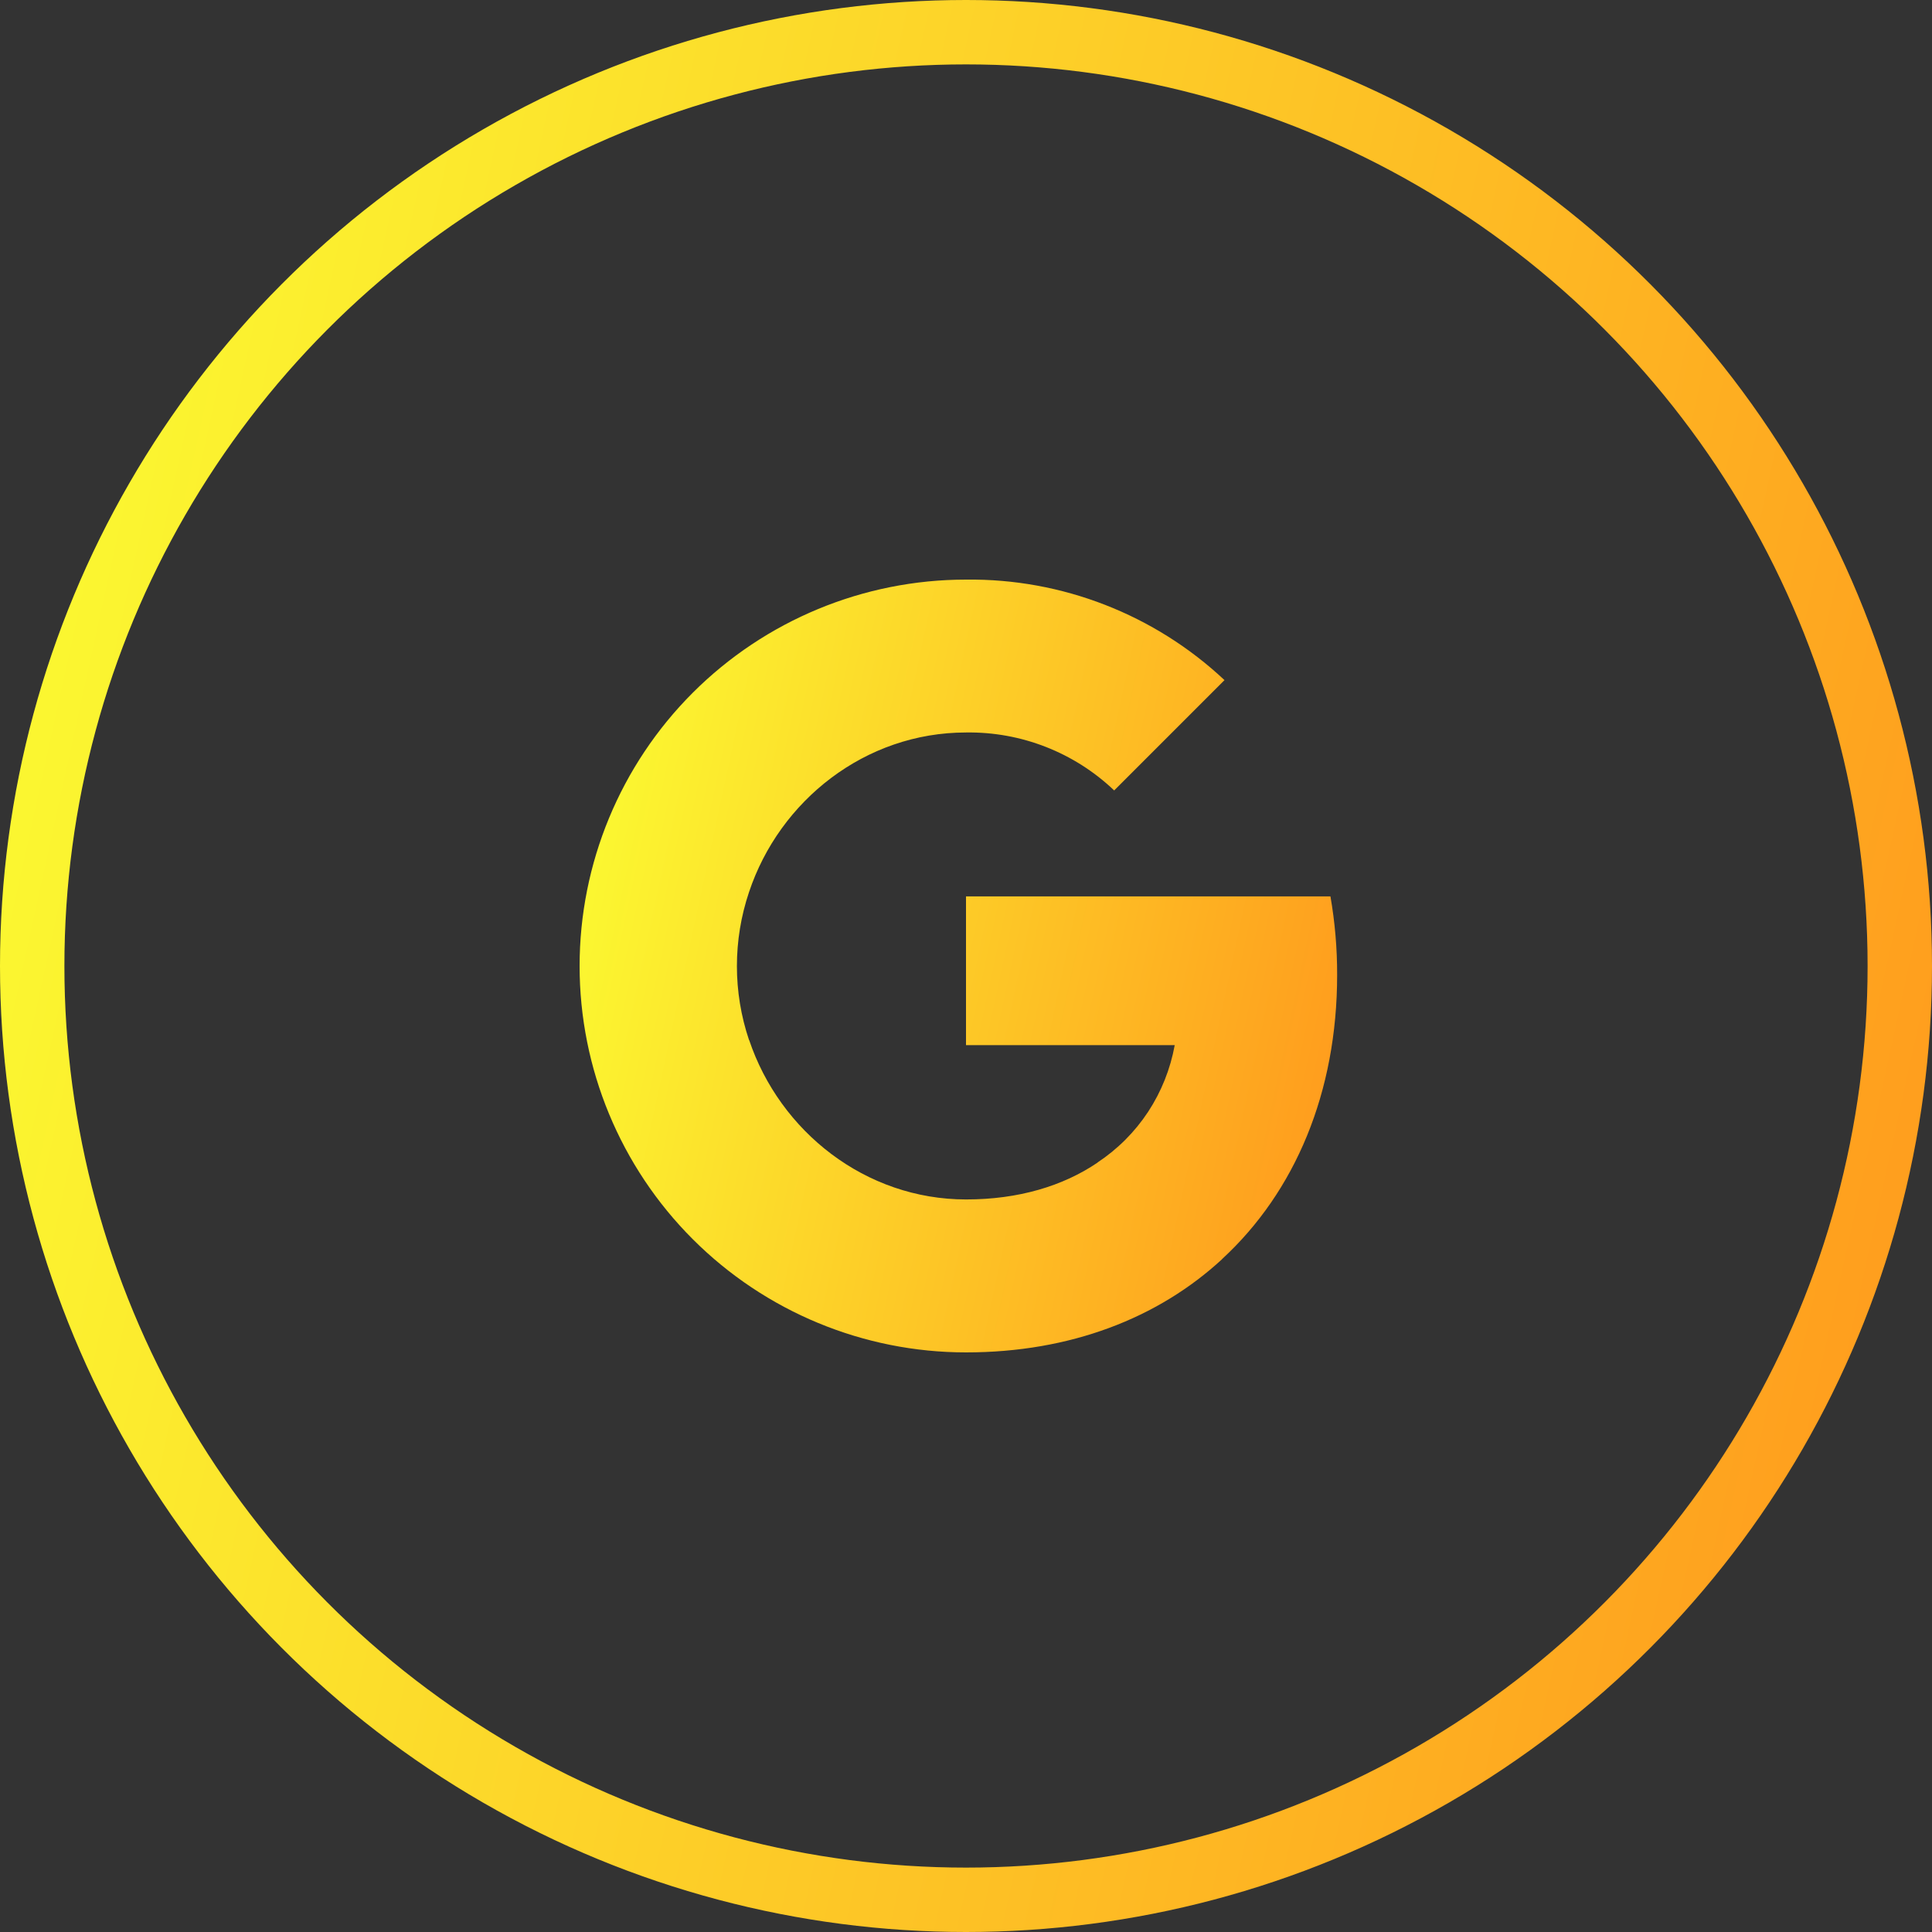 <svg width="30" height="30" viewBox="0 0 30 30" fill="none" xmlns="http://www.w3.org/2000/svg">
<rect x="0" y="0" width="30" height="30" fill="#333333" stroke="none"/>
<circle cx="15" cy="15" r="14.5" stroke="url(#paint0_linear_135_2681)"/>
<g clip-path="url(#clip0_135_2681)">
<path d="M20.659 13.918C20.729 14.321 20.764 14.729 20.763 15.138C20.763 16.963 20.11 18.507 18.975 19.552H18.977C17.983 20.469 16.619 21 15 21C13.409 21 11.883 20.368 10.757 19.242C9.632 18.117 9 16.591 9 15C9 13.409 9.632 11.882 10.757 10.757C11.883 9.632 13.409 9 15 9C16.489 8.982 17.928 9.542 19.014 10.561L17.301 12.274C16.682 11.684 15.855 11.361 15 11.374C13.435 11.374 12.105 12.43 11.631 13.852C11.38 14.598 11.38 15.405 11.631 16.15H11.633C12.11 17.569 13.437 18.625 15.002 18.625C15.811 18.625 16.505 18.418 17.044 18.052H17.041C17.354 17.845 17.622 17.577 17.828 17.264C18.034 16.95 18.174 16.598 18.241 16.229H15V13.919H20.659V13.918Z" fill="url(#paint1_linear_135_2681)"/>
</g>
<defs>
<linearGradient id="paint0_linear_135_2681" x1="0" y1="0" x2="34.902" y2="7.657" gradientUnits="userSpaceOnUse">
<stop stop-color="#FBFF32"/>
<stop offset="1" stop-color="#FF961C"/>
</linearGradient>
<linearGradient id="paint1_linear_135_2681" x1="9" y1="8.999" x2="22.71" y2="11.948" gradientUnits="userSpaceOnUse">
<stop stop-color="#FBFF32"/>
<stop offset="1" stop-color="#FF961C"/>
</linearGradient>
<clipPath id="clip0_135_2681">
<rect width="12" height="12" fill="white" transform="translate(9 9)"/>
</clipPath>
</defs>
</svg>

